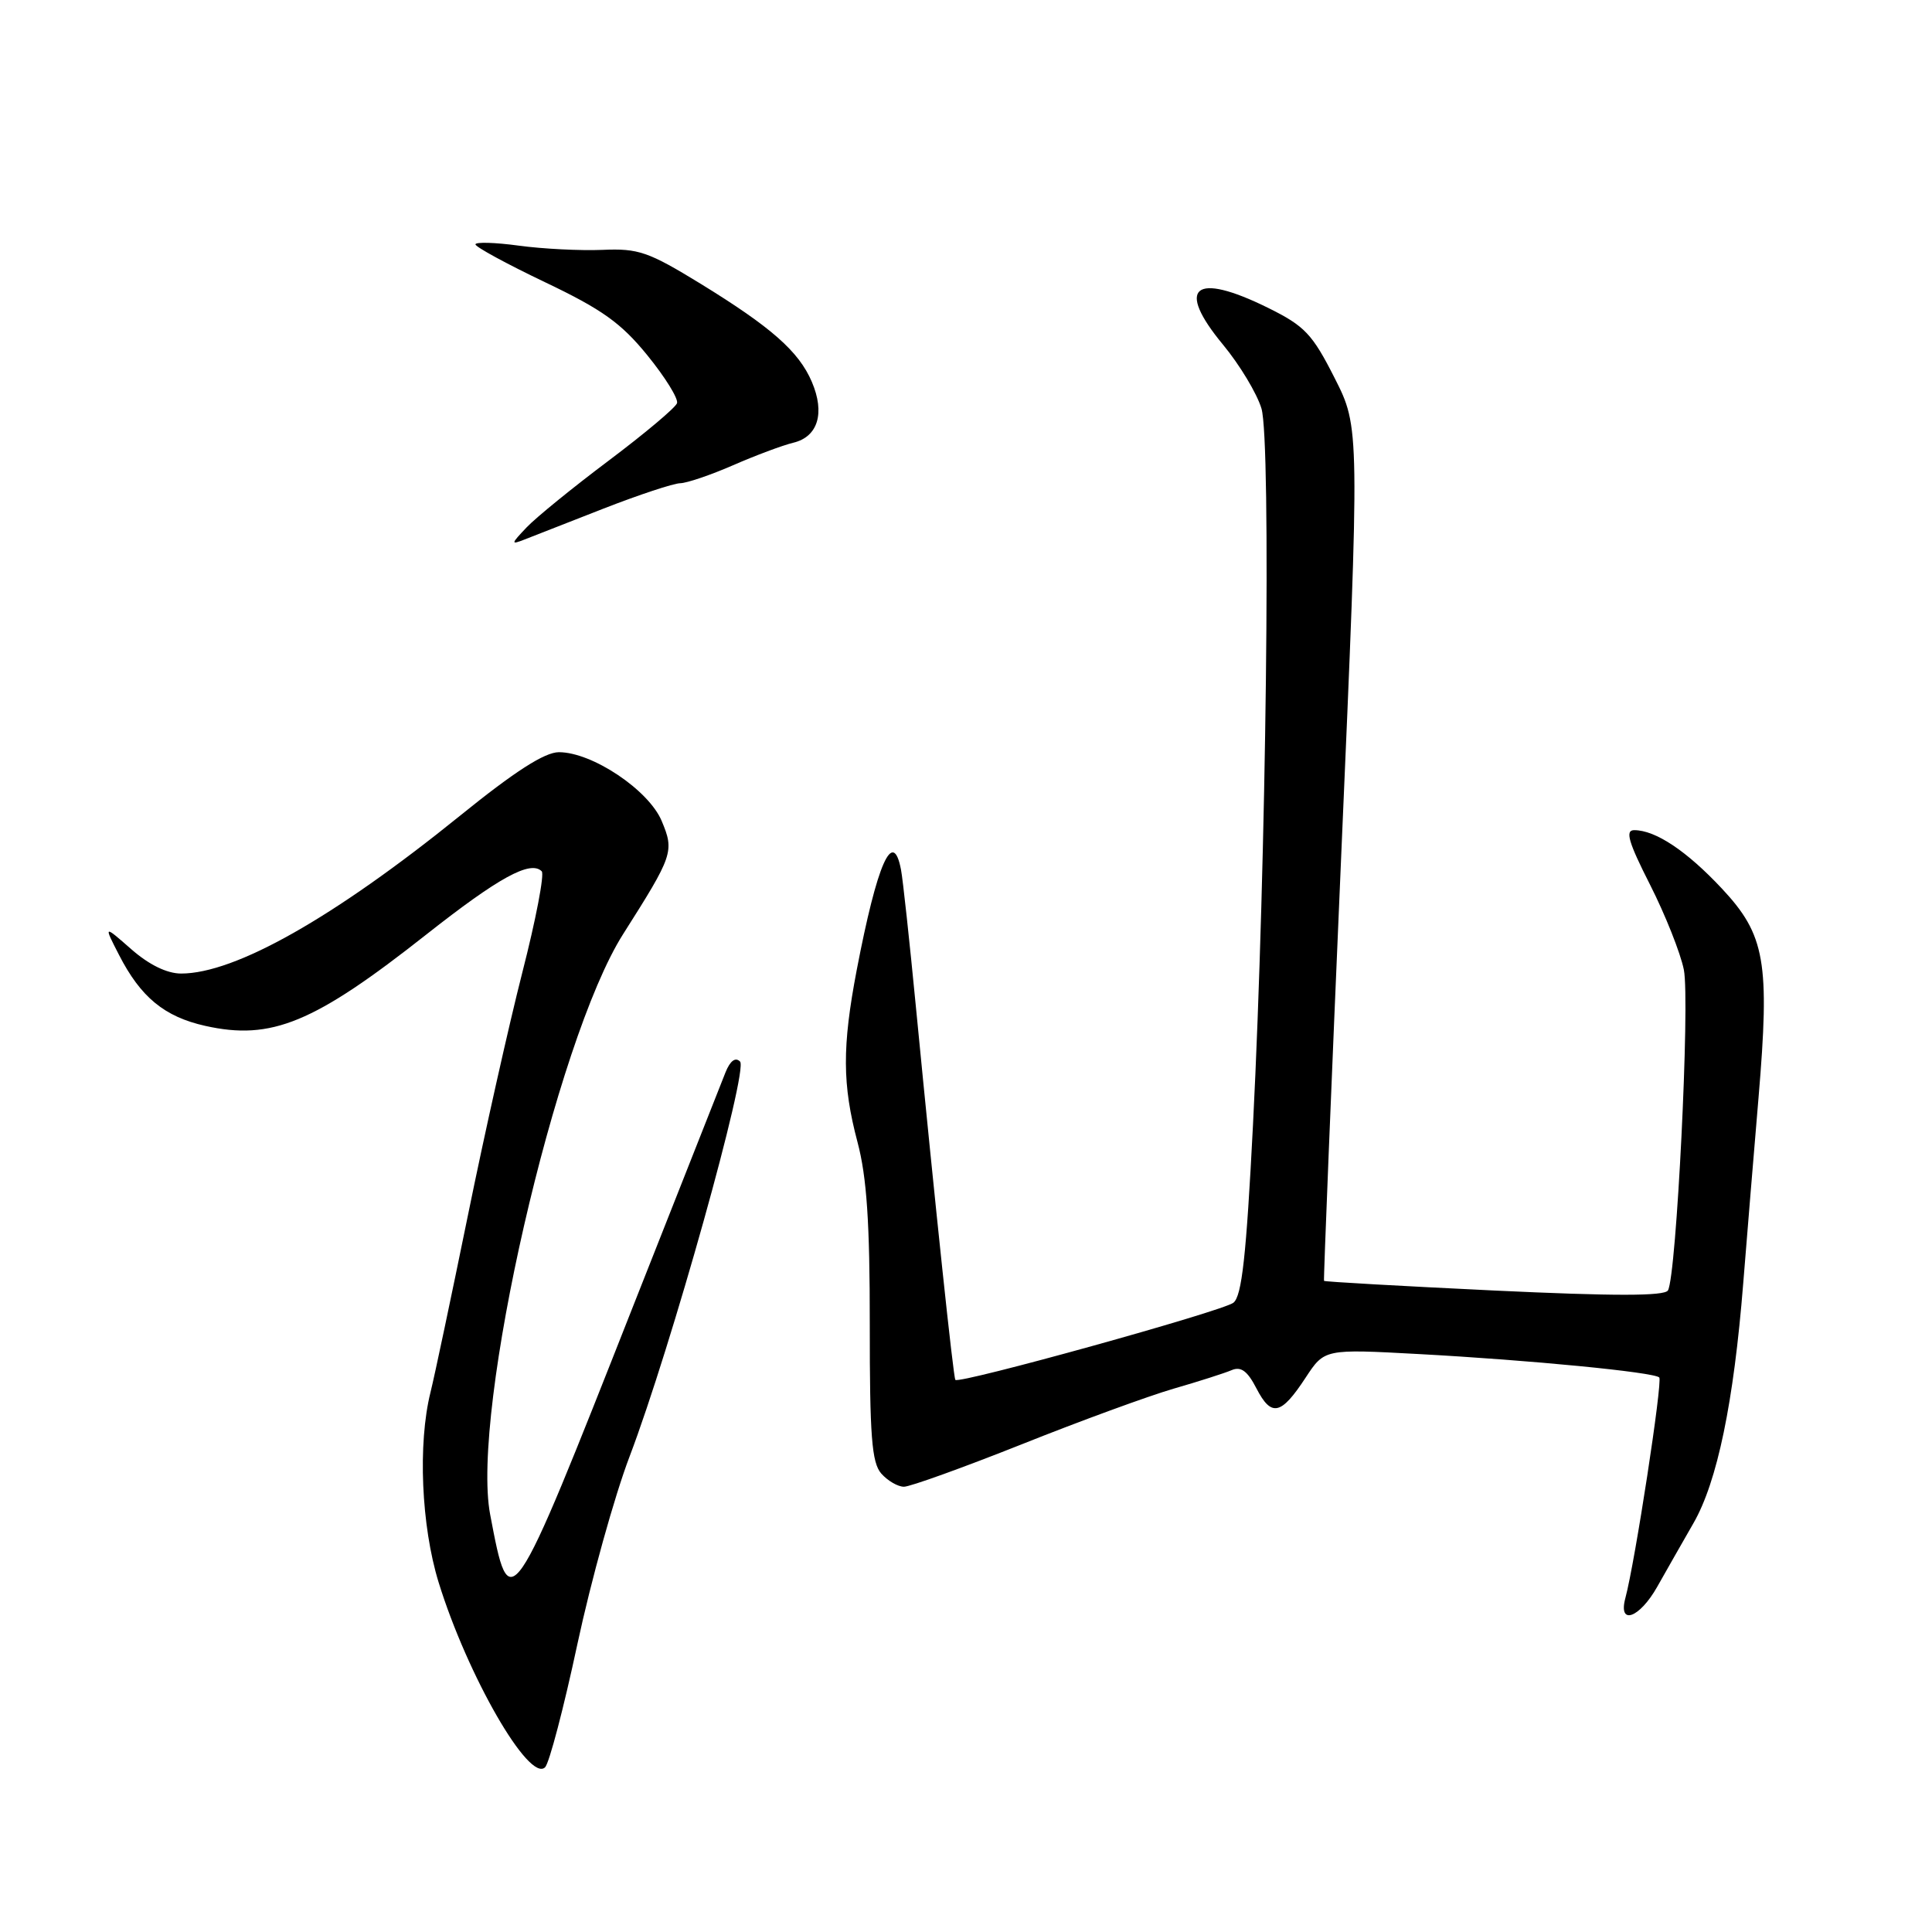 <?xml version="1.0" encoding="UTF-8" standalone="no"?>
<!DOCTYPE svg PUBLIC "-//W3C//DTD SVG 1.1//EN" "http://www.w3.org/Graphics/SVG/1.1/DTD/svg11.dtd" >
<svg xmlns="http://www.w3.org/2000/svg" xmlns:xlink="http://www.w3.org/1999/xlink" version="1.1" viewBox="0 0 256 256">
 <g >
 <path fill="currentColor"
d=" M 76.51 217.84 C 78.32 209.40 81.43 198.22 83.42 193.00 C 88.90 178.59 99.19 141.79 98.06 140.66 C 97.44 140.04 96.75 140.56 96.13 142.10 C 95.60 143.42 90.11 157.32 83.92 173.00 C 67.55 214.53 67.57 214.49 64.95 200.69 C 62.36 187.09 73.64 137.83 82.57 123.77 C 89.19 113.34 89.37 112.82 87.68 108.79 C 85.97 104.69 78.47 99.67 74.06 99.67 C 72.18 99.67 68.24 102.19 60.94 108.10 C 44.24 121.60 31.16 129.00 24.00 129.00 C 22.13 129.00 19.75 127.84 17.40 125.78 C 13.73 122.56 13.73 122.56 15.77 126.53 C 18.64 132.13 21.78 134.72 27.18 135.93 C 35.96 137.90 41.62 135.56 56.50 123.82 C 66.08 116.27 70.29 113.96 71.78 115.45 C 72.16 115.83 71.01 121.84 69.22 128.82 C 67.44 135.79 64.19 150.28 62.01 161.00 C 59.82 171.72 57.59 182.30 57.04 184.50 C 55.35 191.30 55.82 202.19 58.11 209.64 C 61.94 222.04 70.13 236.27 72.23 234.17 C 72.78 233.62 74.71 226.27 76.51 217.84 Z  M 219.60 210.24 C 220.76 208.18 222.91 204.41 224.38 201.85 C 227.55 196.35 229.73 185.83 230.99 170.00 C 231.50 163.68 232.40 152.65 233.01 145.50 C 234.53 127.46 233.91 123.89 228.16 117.74 C 223.49 112.75 219.36 110.00 216.54 110.00 C 215.31 110.00 215.77 111.58 218.65 117.25 C 220.67 121.24 222.68 126.30 223.12 128.50 C 223.95 132.71 222.14 169.15 221.01 170.99 C 220.54 171.75 213.87 171.75 197.97 171.00 C 185.67 170.41 175.53 169.84 175.44 169.72 C 175.36 169.60 176.39 144.11 177.73 113.08 C 180.18 56.67 180.18 56.67 176.84 50.08 C 173.88 44.24 172.88 43.19 168.00 40.78 C 158.22 35.95 155.72 38.03 162.08 45.70 C 164.26 48.34 166.55 52.13 167.15 54.13 C 168.45 58.45 167.79 114.39 166.03 149.00 C 165.14 166.45 164.55 171.75 163.43 172.62 C 161.94 173.76 127.04 183.44 126.59 182.84 C 126.32 182.48 123.95 160.08 121.37 133.50 C 120.52 124.70 119.63 116.49 119.39 115.25 C 118.32 109.64 116.24 114.36 113.52 128.53 C 111.58 138.70 111.60 143.71 113.63 151.36 C 114.85 155.96 115.26 162.01 115.25 175.50 C 115.24 190.29 115.51 193.81 116.77 195.25 C 117.62 196.21 118.97 197.00 119.78 197.00 C 120.59 197.00 127.61 194.47 135.38 191.38 C 143.14 188.28 152.20 184.97 155.50 184.01 C 158.80 183.06 162.26 181.95 163.18 181.56 C 164.43 181.02 165.29 181.65 166.49 183.98 C 168.47 187.80 169.74 187.52 173.00 182.55 C 175.50 178.74 175.50 178.74 188.00 179.42 C 202.77 180.22 219.15 181.82 219.86 182.52 C 220.33 183.00 216.65 207.01 215.37 211.75 C 214.38 215.45 217.25 214.42 219.60 210.24 Z  M 80.00 67.38 C 84.67 65.56 89.23 64.05 90.13 64.03 C 91.02 64.01 94.17 62.94 97.13 61.65 C 100.08 60.36 103.68 59.01 105.13 58.66 C 108.39 57.87 109.34 54.73 107.57 50.59 C 105.84 46.56 102.21 43.36 92.82 37.59 C 85.91 33.36 84.60 32.90 79.82 33.11 C 76.89 33.23 71.91 32.98 68.75 32.55 C 65.59 32.12 63.00 32.05 63.00 32.38 C 63.00 32.72 67.16 34.98 72.25 37.41 C 79.78 41.00 82.30 42.80 85.78 47.08 C 88.13 49.97 89.90 52.82 89.71 53.42 C 89.52 54.01 85.46 57.42 80.70 61.00 C 75.93 64.58 71.01 68.58 69.77 69.89 C 67.69 72.08 67.66 72.21 69.50 71.49 C 70.60 71.06 75.33 69.21 80.00 67.38 Z "/>
</g>
</svg>